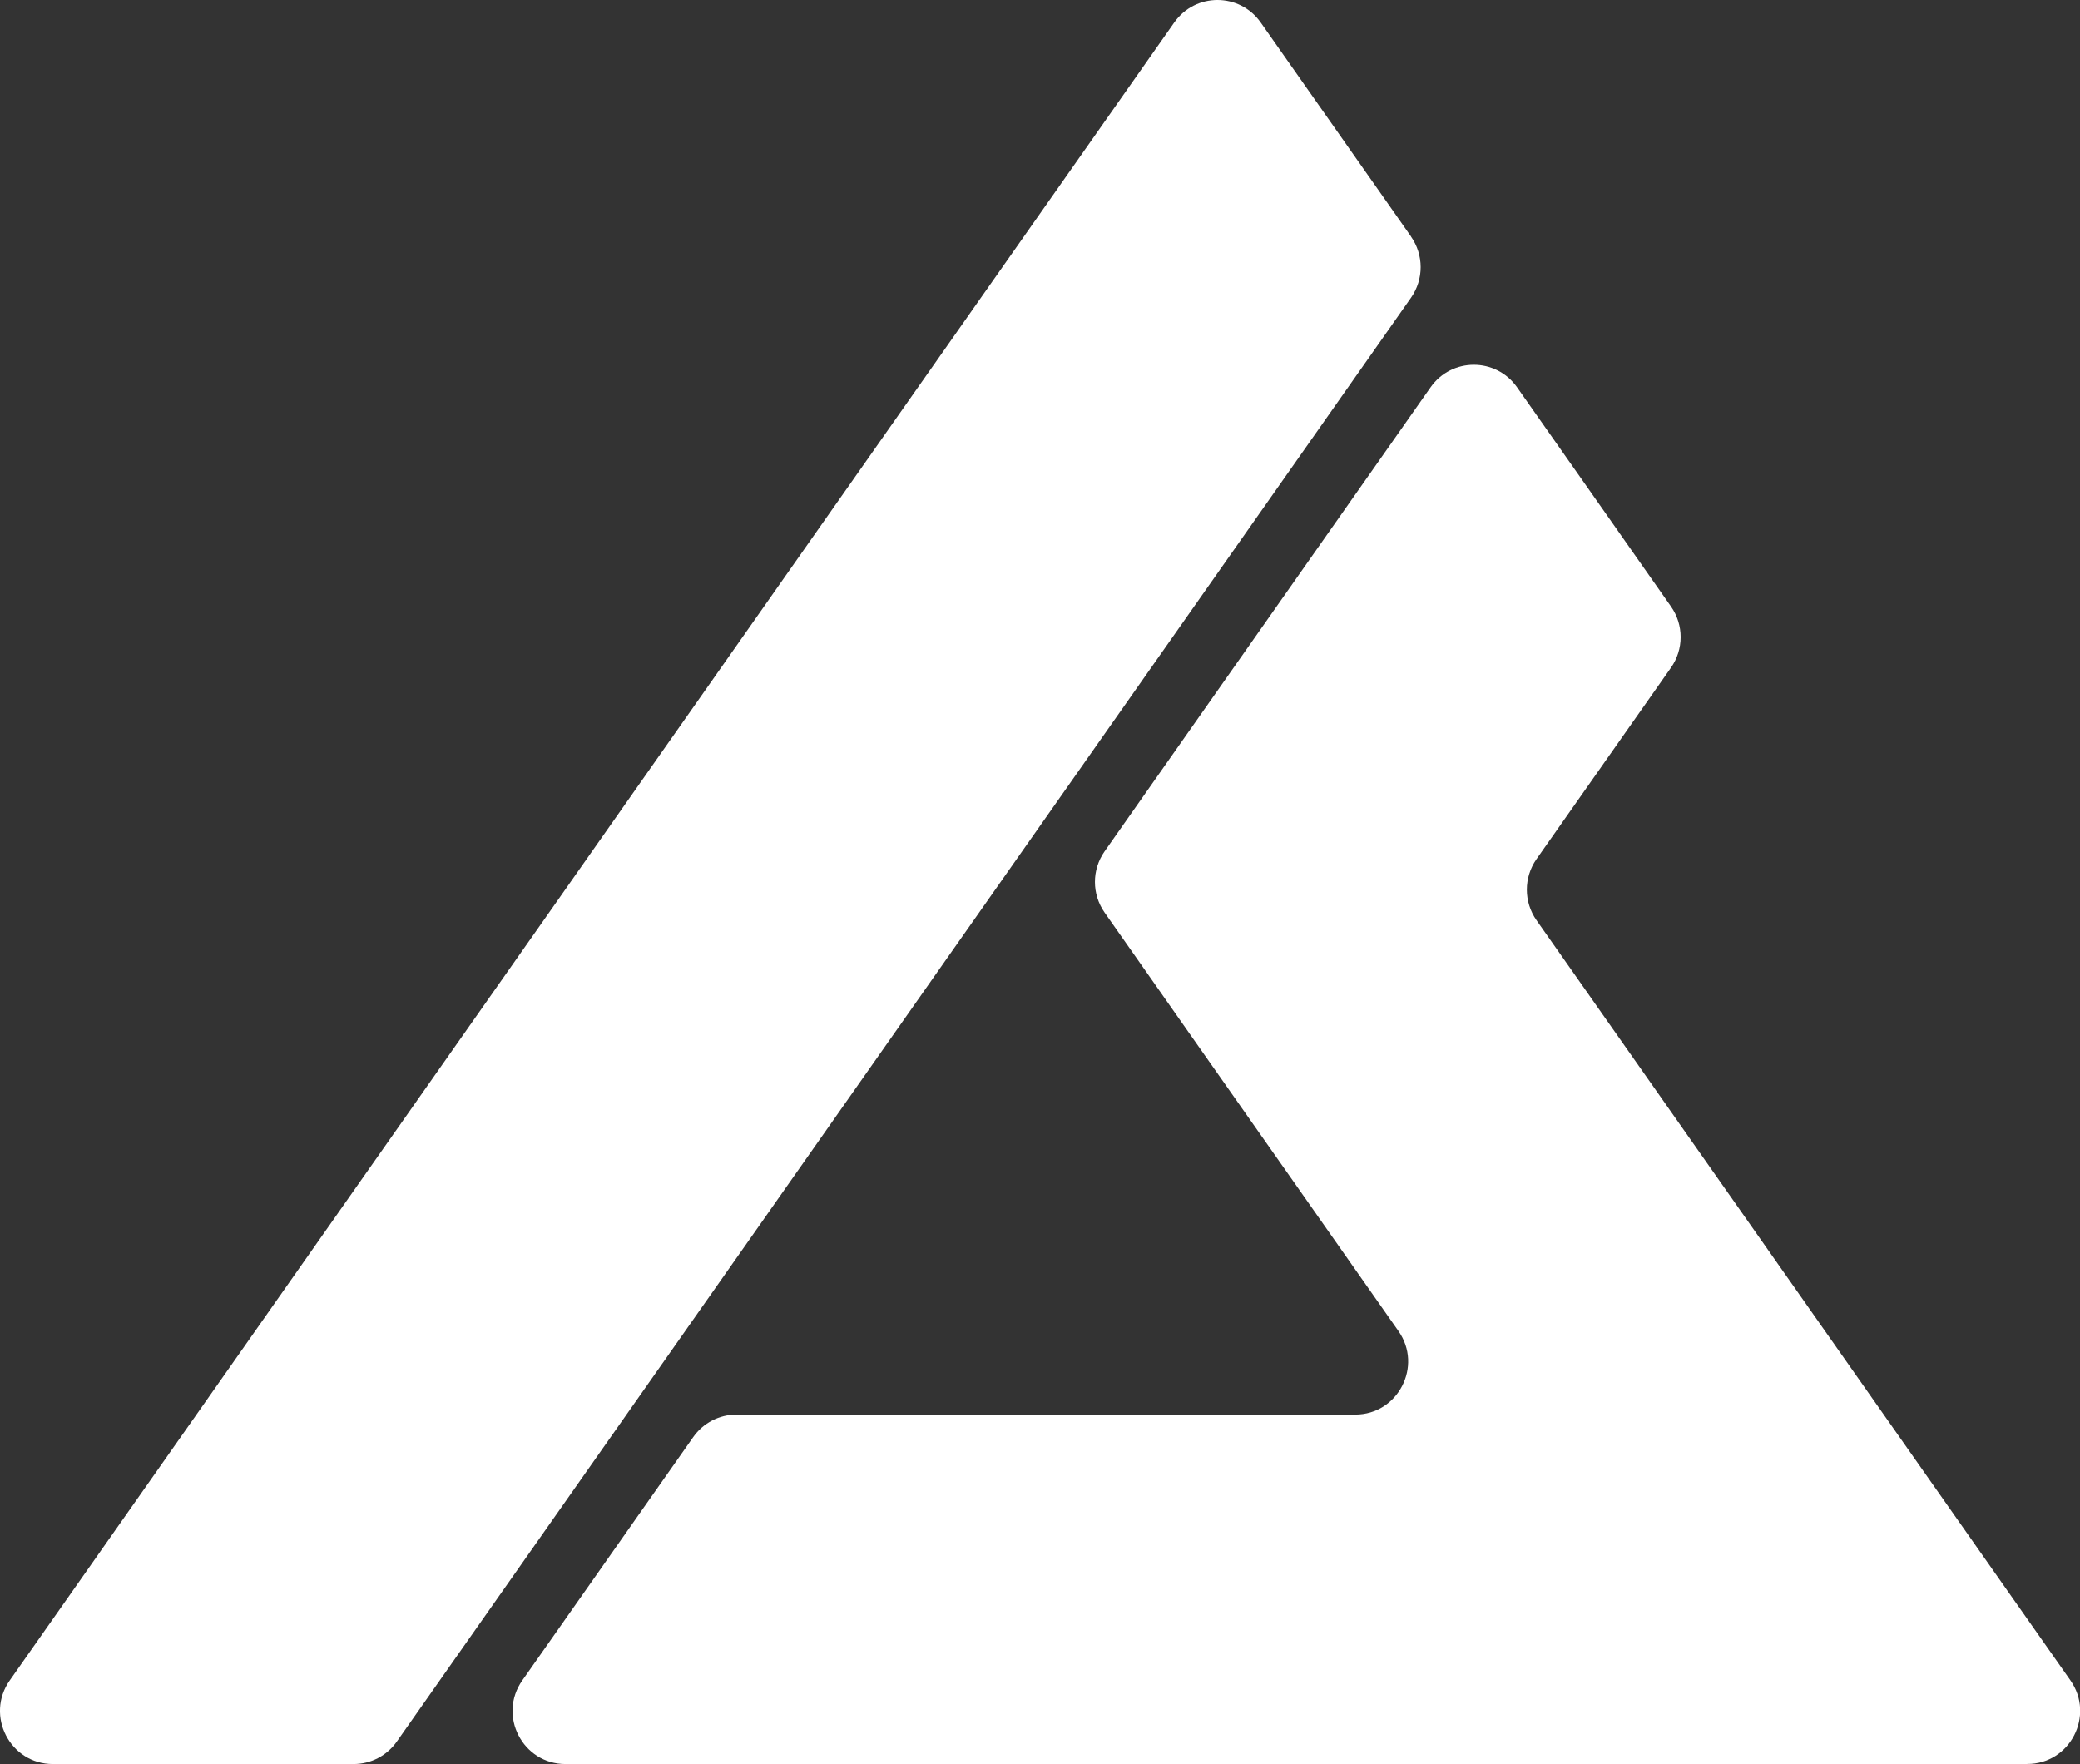 <svg width="454" height="385" viewBox="0 0 454 385" fill="none" xmlns="http://www.w3.org/2000/svg">
<rect x="0" y="0" width="454" height="385" fill="#333333" stroke="none"/>
<g clip-path="url(#clip0_35_4230)">
<path d="M307.983 51.64C310.787 55.643 310.787 60.969 307.983 64.972L273.937 113.436L250.695 146.517L227.387 179.698L136.746 308.731L86.616 380.087C84.455 383.164 80.942 385 77.181 385H11.563C2.21 385 -3.267 374.431 2.127 366.756L42.887 308.731L180.458 112.873L203.766 79.693L227.008 46.611L256.303 4.913C260.906 -1.638 270.572 -1.638 275.174 4.913L287.842 22.942L308 51.64H307.983Z" fill="white"/>
<path d="M442.437 385H123.434C114.081 385 108.605 374.431 113.999 366.756L151.311 313.644C153.472 310.567 156.986 308.731 160.747 308.731H295.794C305.146 308.731 310.623 298.162 305.229 290.487L284.131 260.433L260.131 226.276L241.095 199.15C238.291 195.147 238.291 189.821 241.095 185.818L259.718 159.303L282.96 126.222L312.256 84.523C316.858 77.973 326.524 77.973 331.127 84.523L345.428 104.868L364.728 132.375C367.532 136.378 367.532 141.704 364.728 145.707L335.366 187.505C332.562 191.508 332.562 196.834 335.366 200.837L411.145 308.715L451.905 366.739C457.299 374.414 451.823 384.984 442.47 384.984L442.437 385Z" fill="white"/>
</g>
<defs>
<clipPath id="clip0_35_4230">
<rect width="454" height="385" fill="white"/>
</clipPath>
</defs>
</svg>
